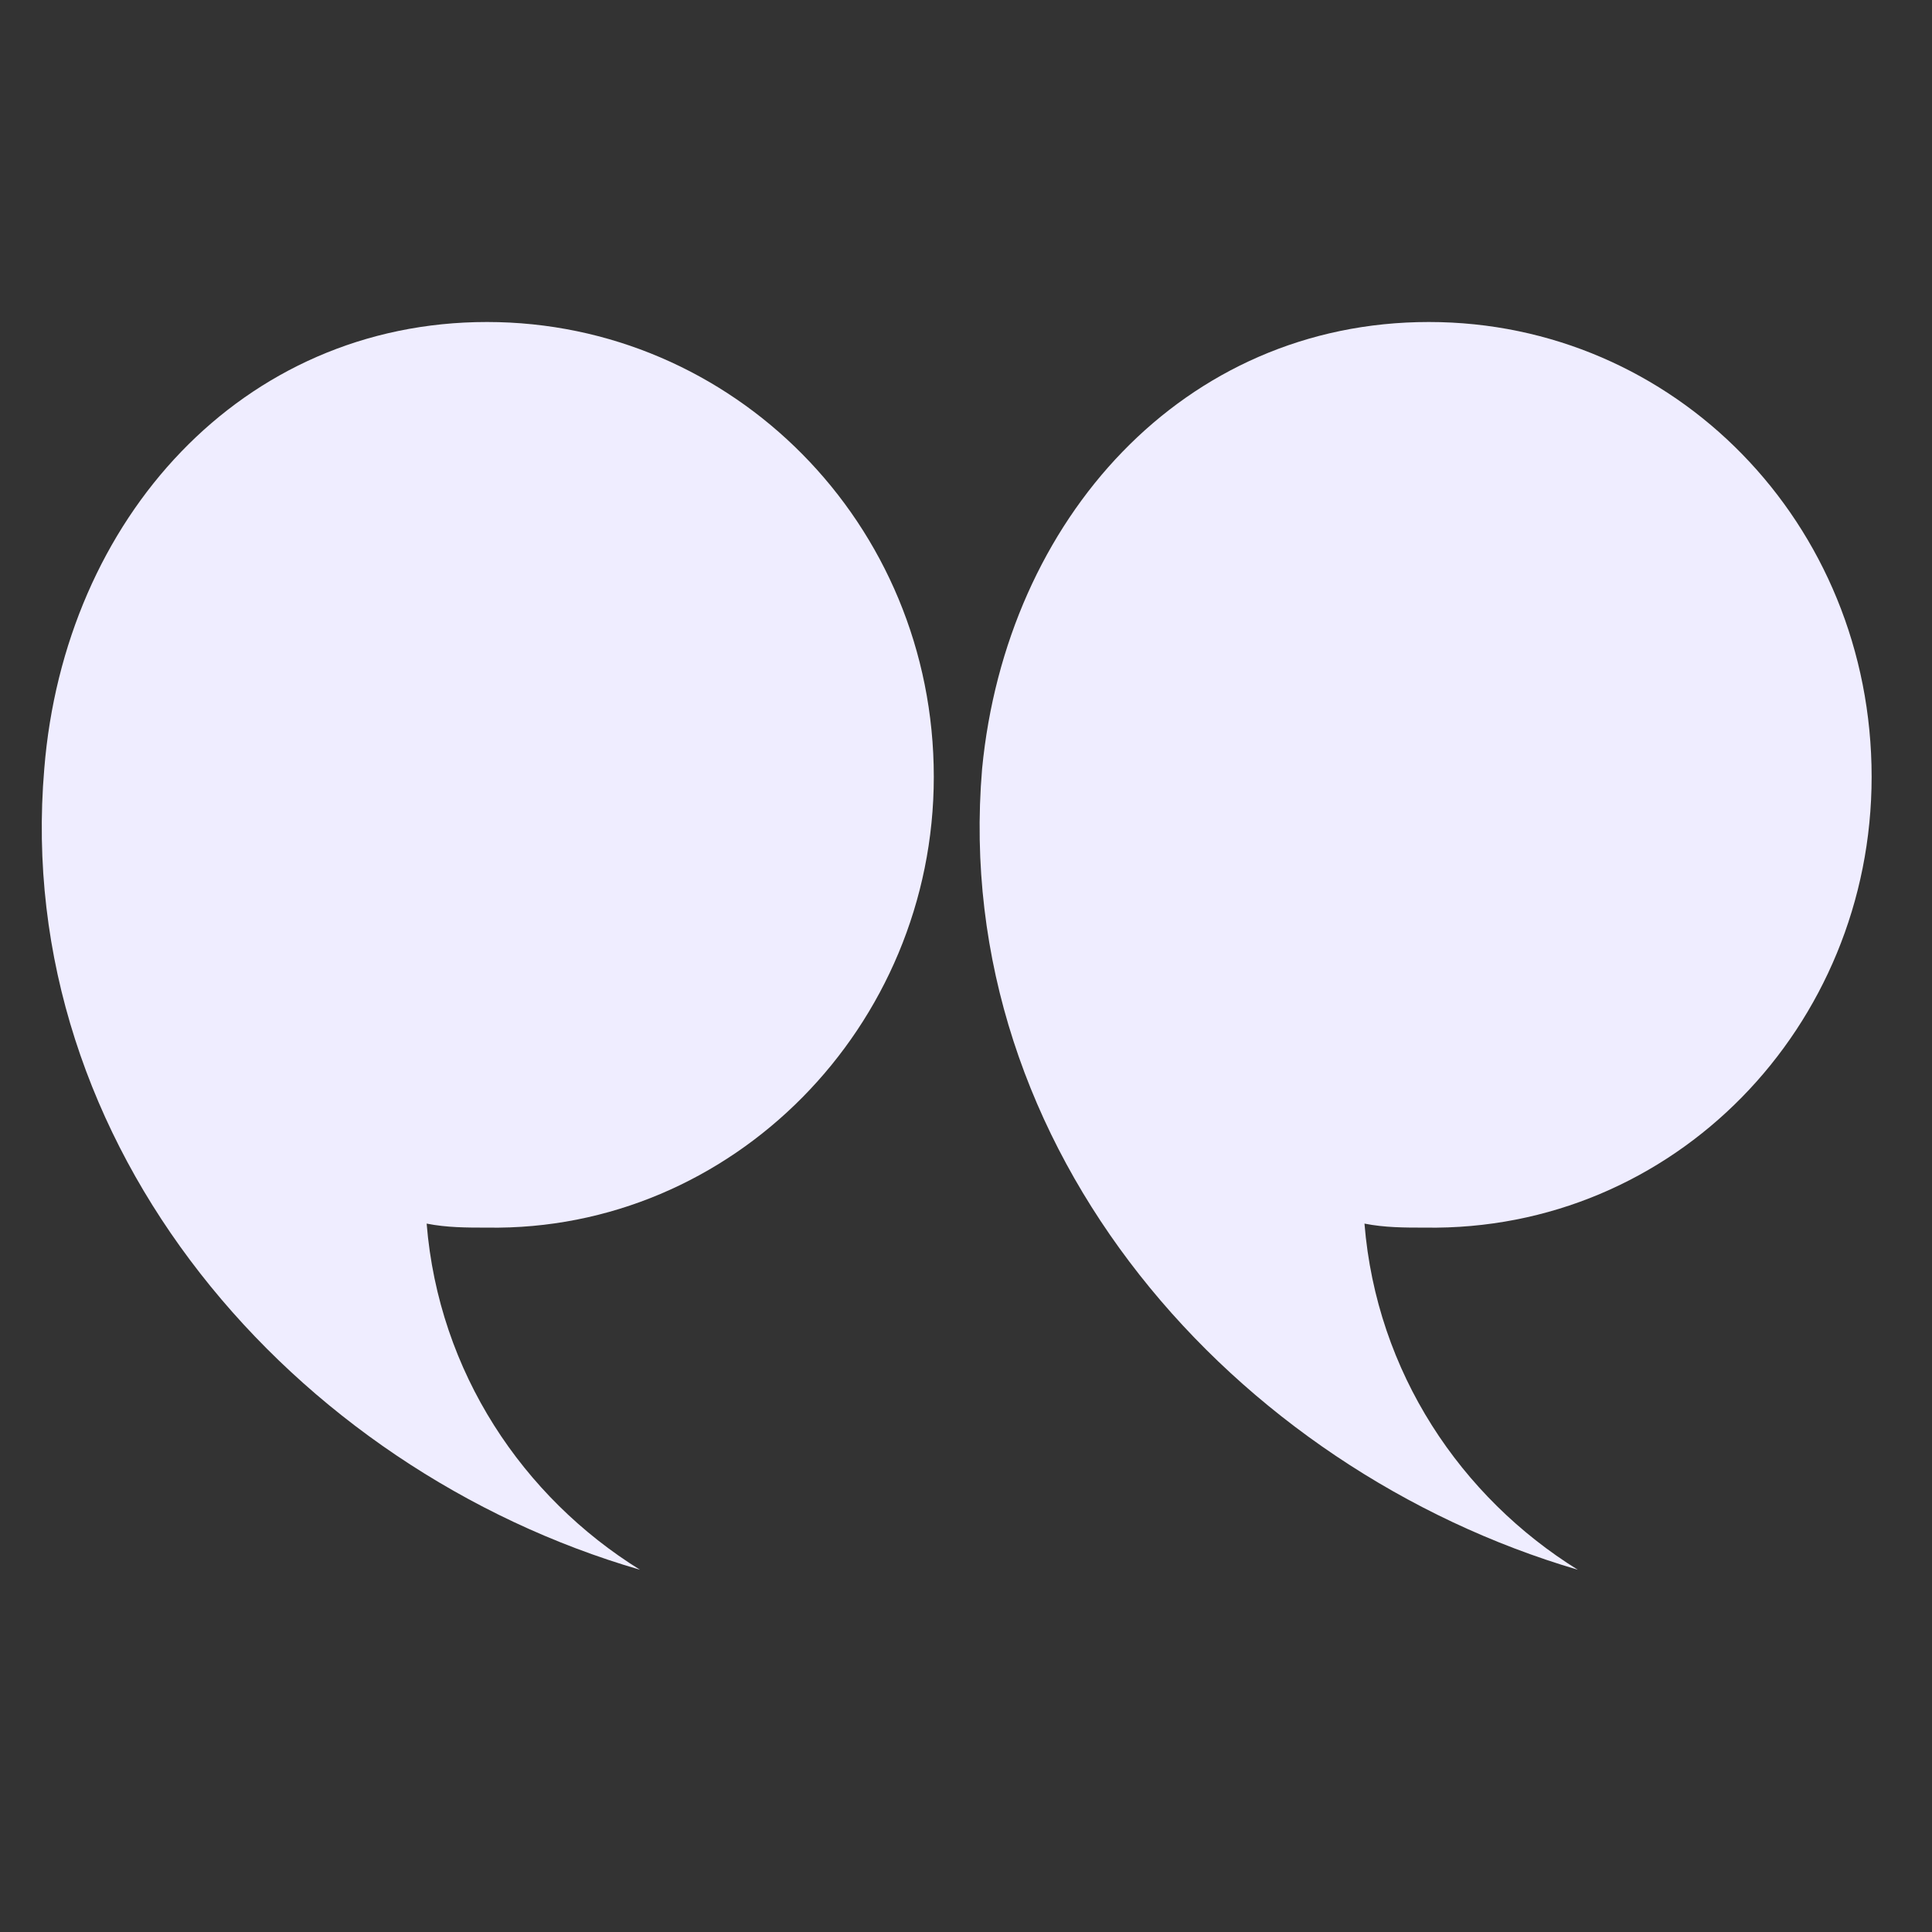 <?xml version="1.0" encoding="utf-8"?>
<!-- Generator: Adobe Illustrator 21.1.0, SVG Export Plug-In . SVG Version: 6.00 Build 0)  -->
<svg version="1.1" id="Layer_1" xmlns="http://www.w3.org/2000/svg" xmlns:xlink="http://www.w3.org/1999/xlink" x="0px" y="0px"
	 viewBox="0 0 48 48" style="enable-background:new 0 0 48 48;" xml:space="preserve">
<rect x="0" y="0" width="48" height="48" fill="#333333" stroke="none"/>
<style type="text/css">
	.st0{fill:#EFEDFF;}
</style>
<path class="st0" d="M23.2,19.3C23.2,13,18.2,8,12.1,8s-10.5,4.9-11,11.1C0.3,28.5,7.3,36.5,15.9,39c-2.9-1.8-5-4.9-5.3-8.6
	c0.5,0.1,1,0.1,1.5,0.1C18.2,30.6,23.2,25.5,23.2,19.3z"/>
<path class="st0" d="M46.5,19.3C46.5,13,41.6,8,35.5,8S25,12.9,24.4,19.1c-0.8,9.5,6.3,17.4,14.8,19.9c-2.9-1.8-5-4.9-5.3-8.6
	c0.5,0.1,1,0.1,1.5,0.1C41.6,30.6,46.5,25.5,46.5,19.3z"/>
</svg>
